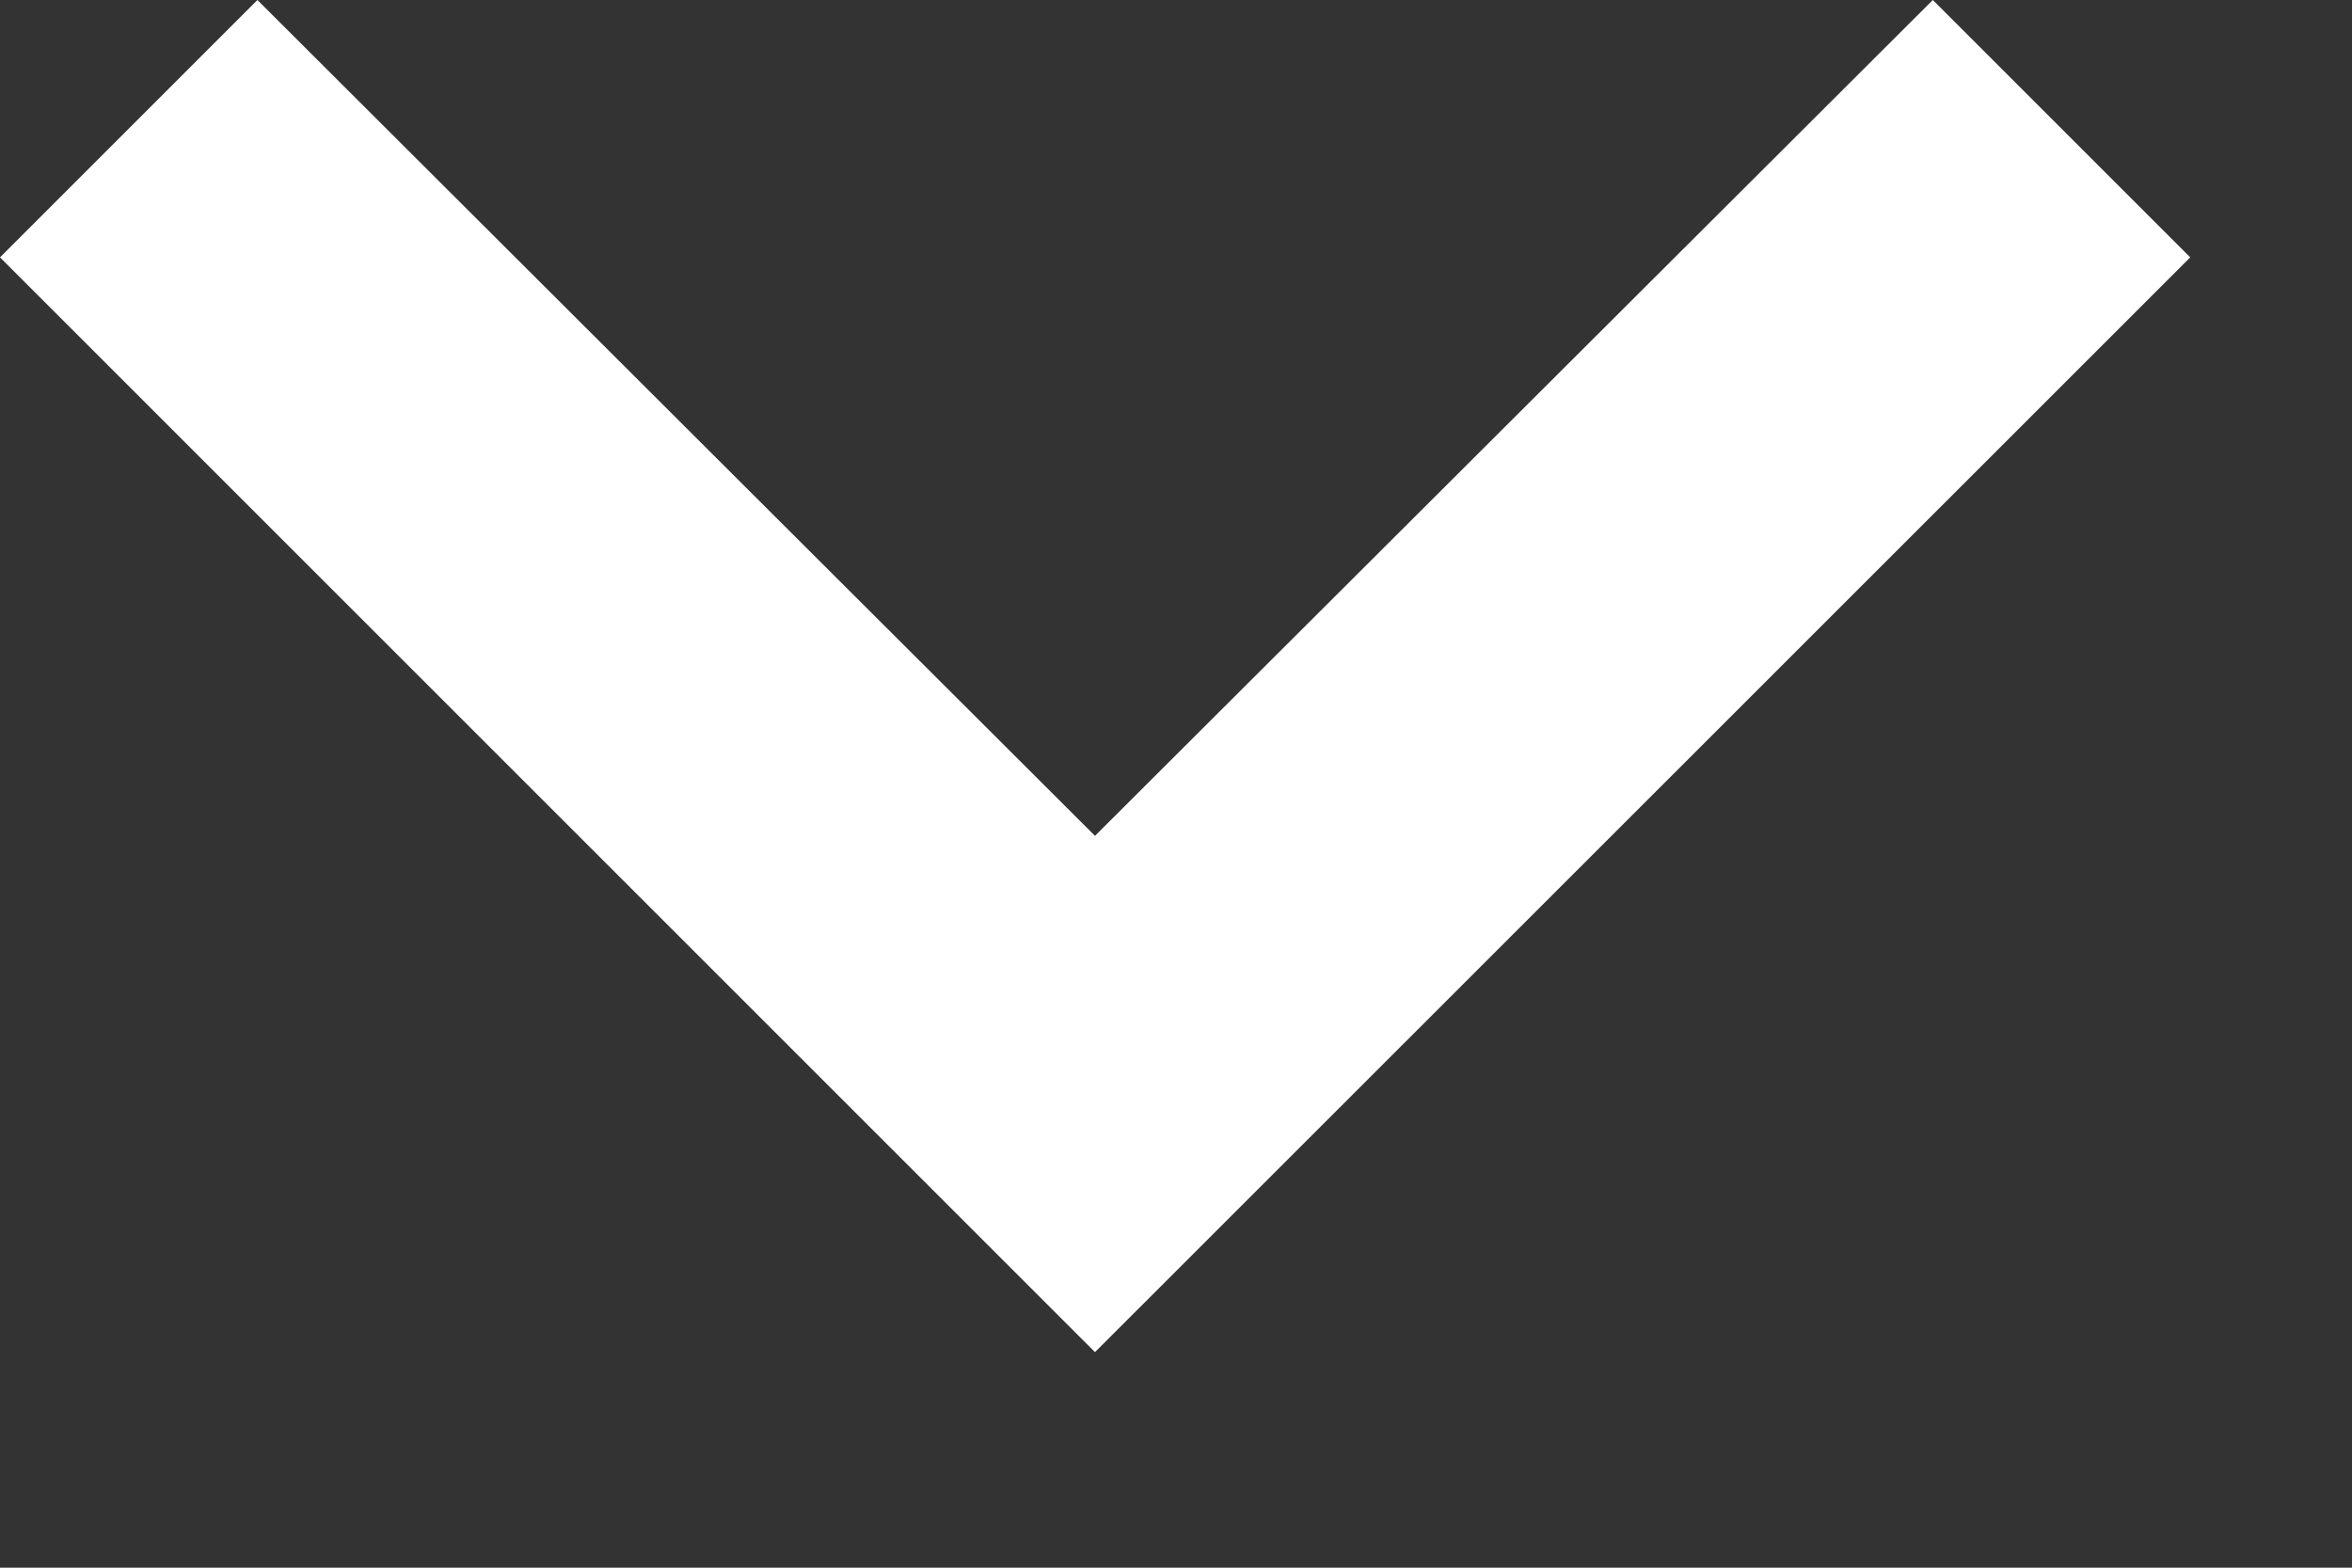<?xml version="1.0" encoding="UTF-8"?>
<svg width="9px" height="6px" viewBox="0 0 9 6" version="1.1" xmlns="http://www.w3.org/2000/svg" xmlns:xlink="http://www.w3.org/1999/xlink">
    <rect x="0" y="0" width="9" height="6" fill="#333333" stroke="none"/>
    <!-- Generator: sketchtool 52.5 (67469) - http://www.bohemiancoding.com/sketch -->
    <title>4F45713E-8343-41A8-8857-0BDE5C656764</title>
    <desc>Created with sketchtool.</desc>
    <g id="Мои-экраны" stroke="none" stroke-width="1" fill="none" fill-rule="evenodd">
        <g id="1_Сад_4_ЛК" transform="translate(-223, -20)" fill="#FFFFFF" fill-rule="nonzero">
            <g id="платформы">
                <g id="текст" transform="translate(119, 16)">
                    <g id="Group-3" transform="translate(104, 4)">
                        <polygon id="Shape" points="0.985 -3.63709063e-13 4.19 3.199 7.396 -3.63709063e-13 8.381 0.985 4.19 5.175 8.69526673e-13 0.985"></polygon>
                    </g>
                </g>
            </g>
        </g>
    </g>
</svg>